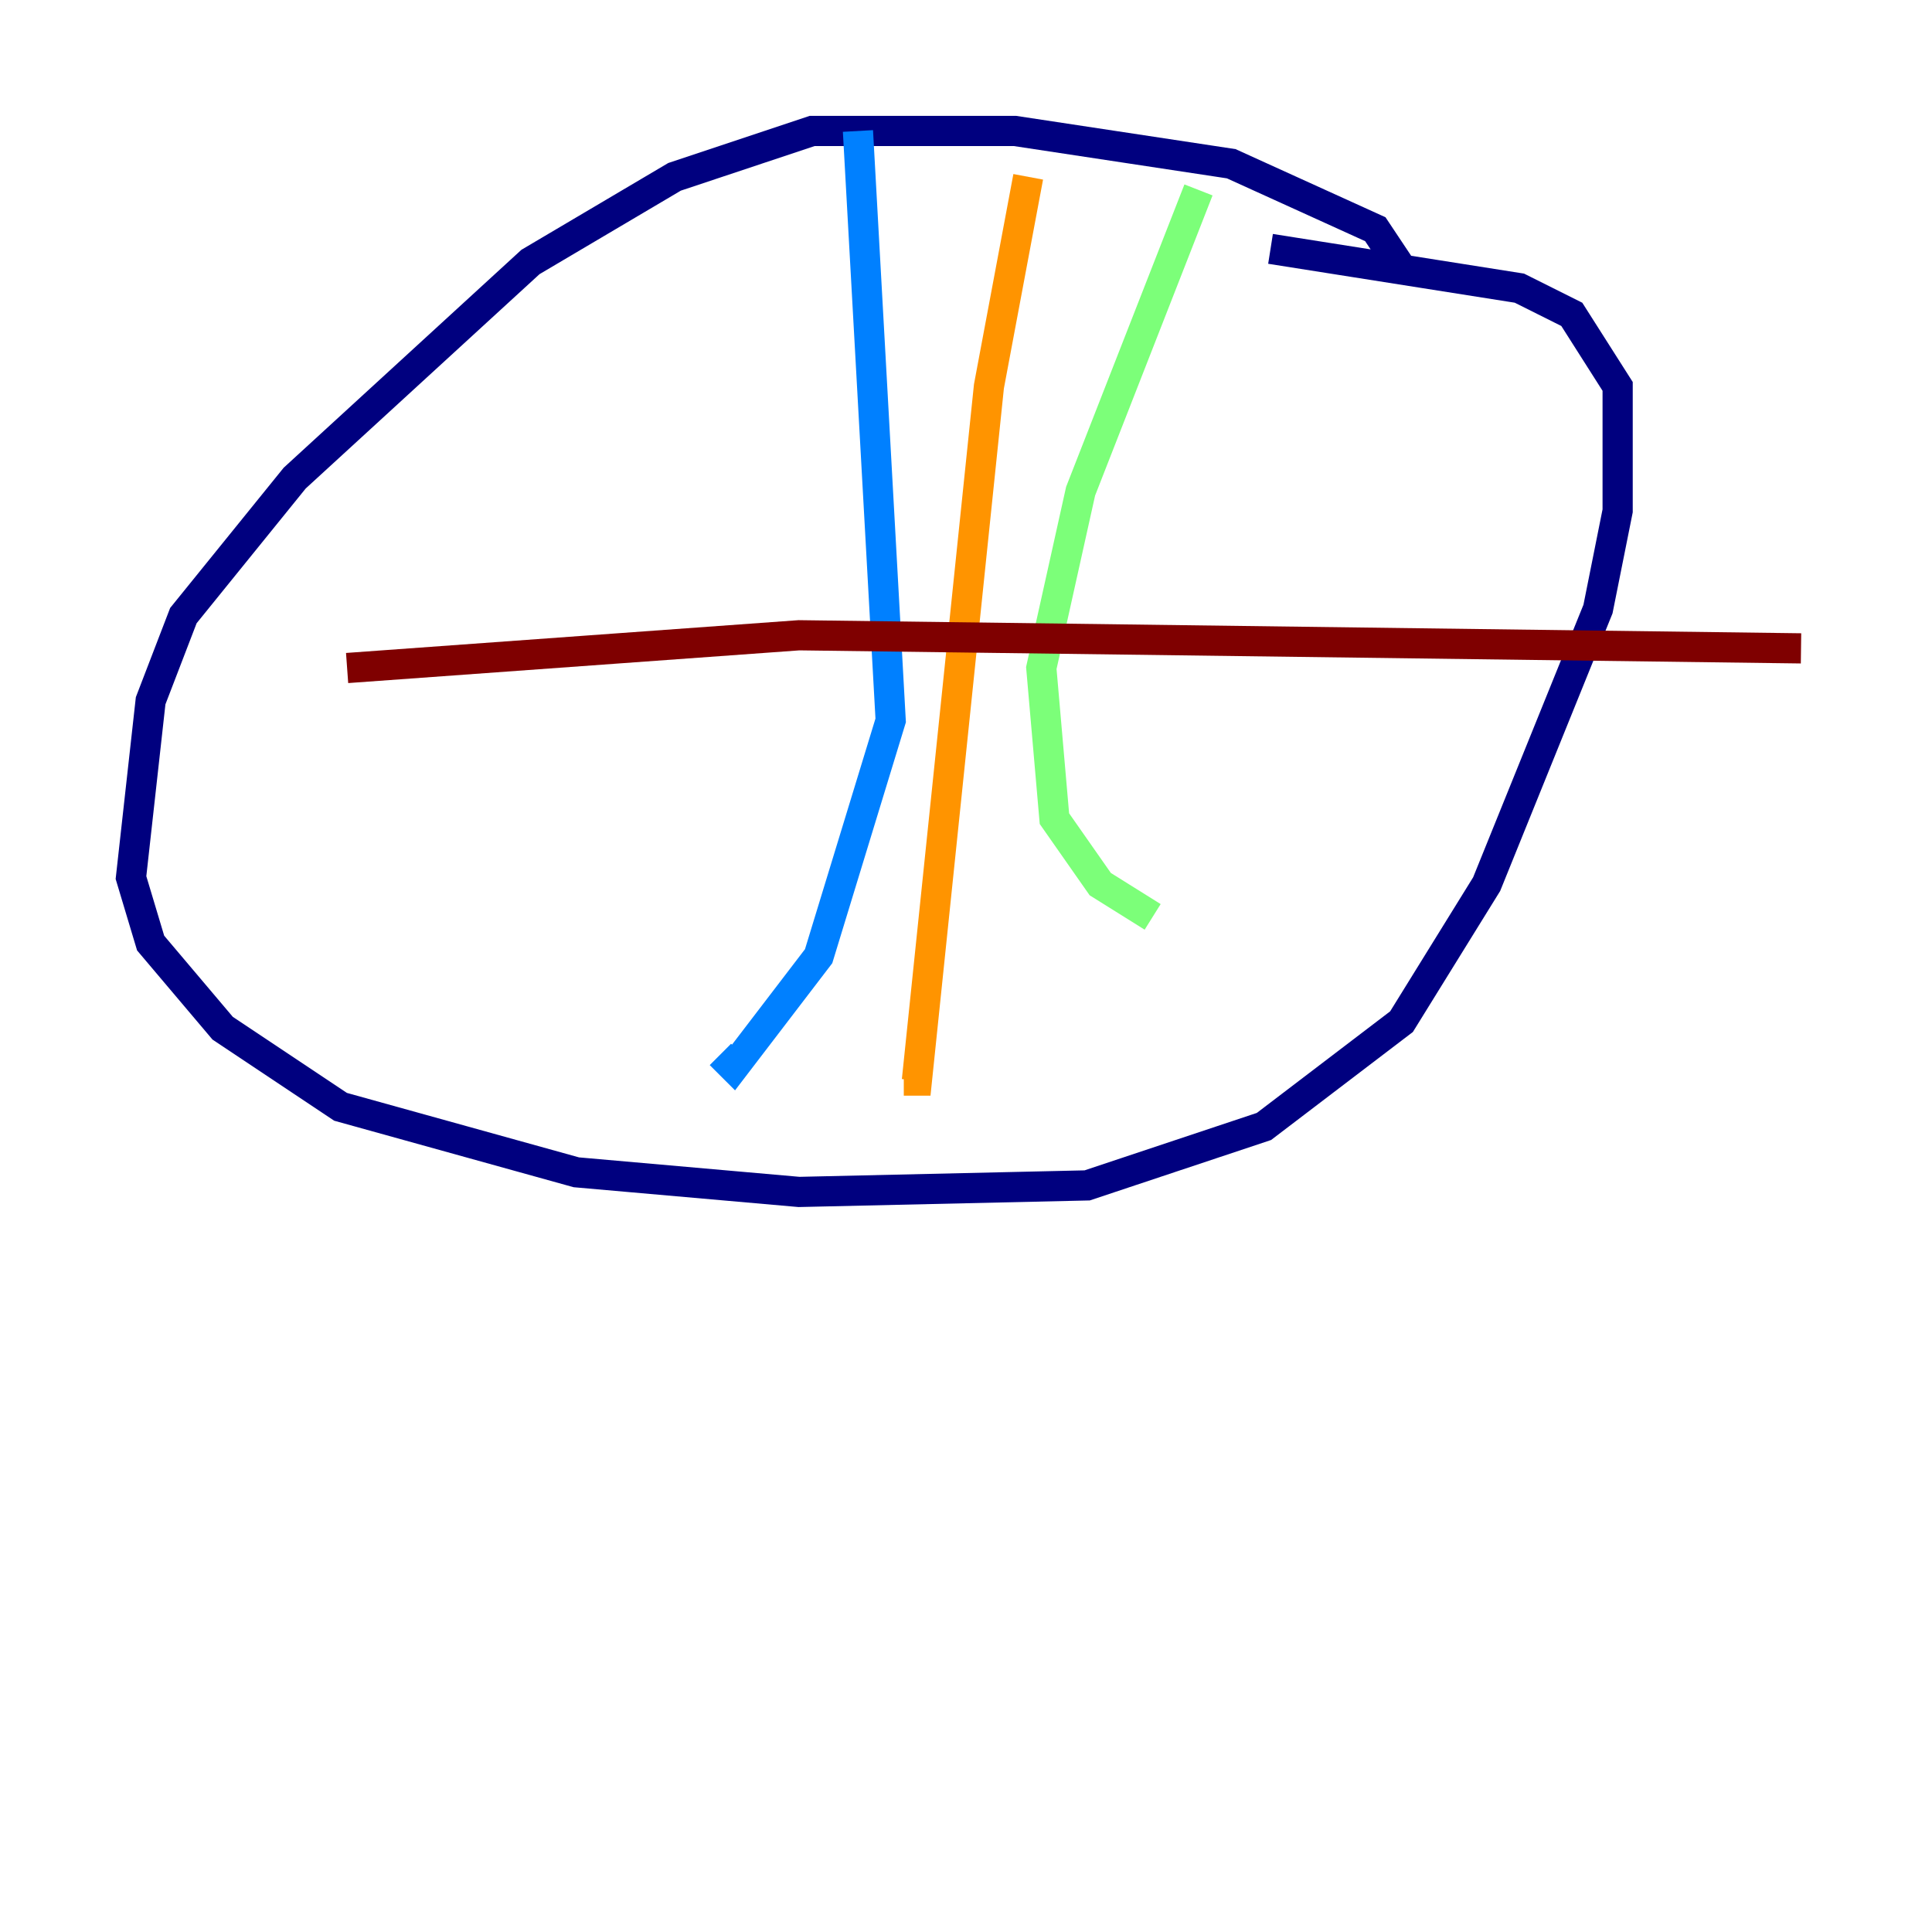 <?xml version="1.0" encoding="utf-8" ?>
<svg baseProfile="tiny" height="128" version="1.2" viewBox="0,0,128,128" width="128" xmlns="http://www.w3.org/2000/svg" xmlns:ev="http://www.w3.org/2001/xml-events" xmlns:xlink="http://www.w3.org/1999/xlink"><defs /><polyline fill="none" points="92.854,17.79 91.119,15.186 81.573,10.848 67.254,8.678 53.803,8.678 44.691,11.715 35.146,17.356 19.525,31.675 12.149,40.786 9.98,46.427 8.678,58.142 9.98,62.481 14.752,68.122 22.563,73.329 38.183,77.668 52.936,78.969 72.027,78.536 83.742,74.63 92.854,67.688 98.495,58.576 105.871,40.352 107.173,33.844 107.173,25.6 104.136,20.827 100.664,19.091 84.176,16.488" stroke="#00007f" stroke-width="2" /><polyline fill="none" points="56.841,8.678 59.01,47.729 54.237,63.349 48.597,70.725 47.729,69.858" stroke="#0080ff" stroke-width="2" /><polyline fill="none" points="79.403,12.583 71.593,32.542 68.99,44.258 69.858,54.237 72.895,58.576 76.366,60.746" stroke="#7cff79" stroke-width="2" /><polyline fill="none" points="68.122,11.715 65.519,25.6 60.746,71.593 59.878,71.593" stroke="#ff9400" stroke-width="2" /><polyline fill="none" points="22.997,44.258 52.936,42.088 119.322,42.956" stroke="#7f0000" stroke-width="2" /></svg>